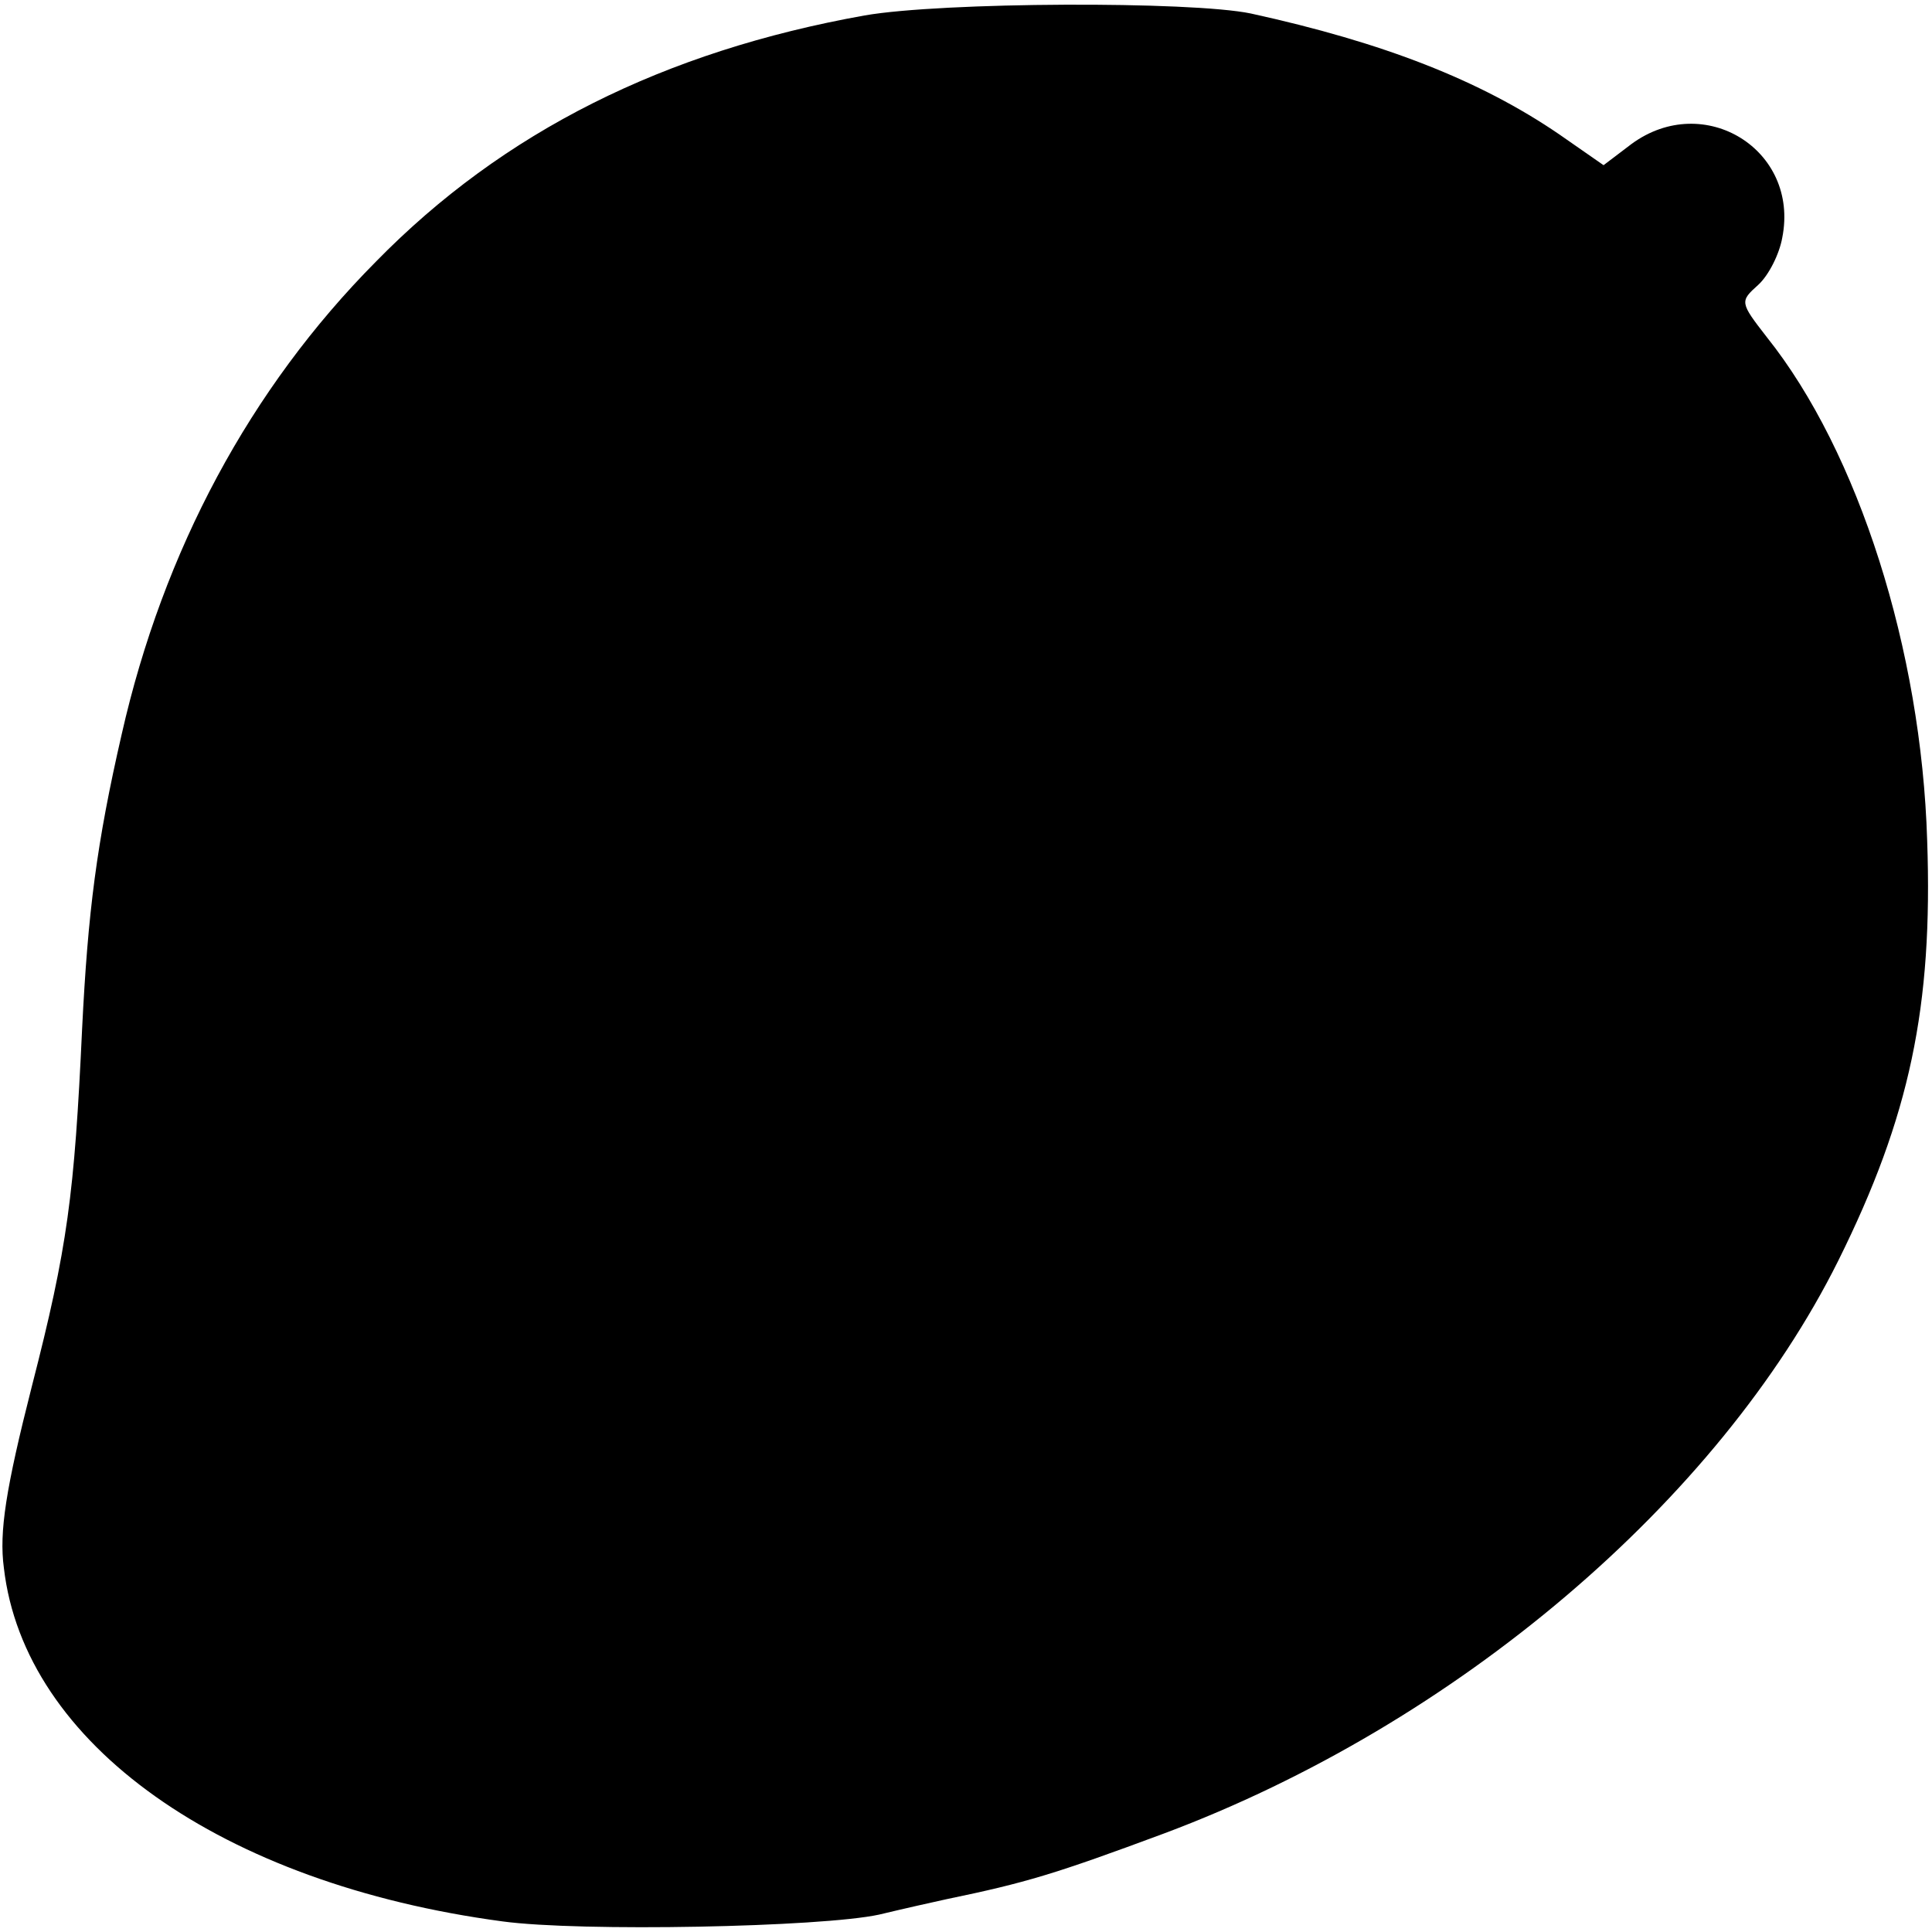 <?xml version="1.0" standalone="no"?>
<!DOCTYPE svg PUBLIC "-//W3C//DTD SVG 20010904//EN"
 "http://www.w3.org/TR/2001/REC-SVG-20010904/DTD/svg10.dtd">
<svg version="1.0" xmlns="http://www.w3.org/2000/svg"
 width="200pt" height="200pt" viewBox="0 0 200 200"
 preserveAspectRatio="xMidYMid meet">
<g transform="translate(0,200) scale(0.1,-0.1)"
fill="#000000" stroke="none">
<path d="M895 1984 c-207 -37 -374 -120 -506 -255 -130 -131 -220 -299 -263
-489 -26 -113 -35 -184 -41 -305 -8 -172 -15 -226 -52 -370 -27 -106 -34 -151
-29 -188 21 -182 225 -327 516 -366 81 -11 330 -6 390 7 25 6 56 13 70 16 82
17 112 26 225 68 302 113 574 344 698 593 74 149 98 263 92 435 -6 197 -71
402 -166 521 -28 36 -28 37 -9 54 11 10 22 32 25 49 18 91 -81 152 -156 97
l-29 -22 -46 32 c-82 56 -182 95 -319 125 -62 13 -320 12 -400 -2z"/>
</g>
</svg>
